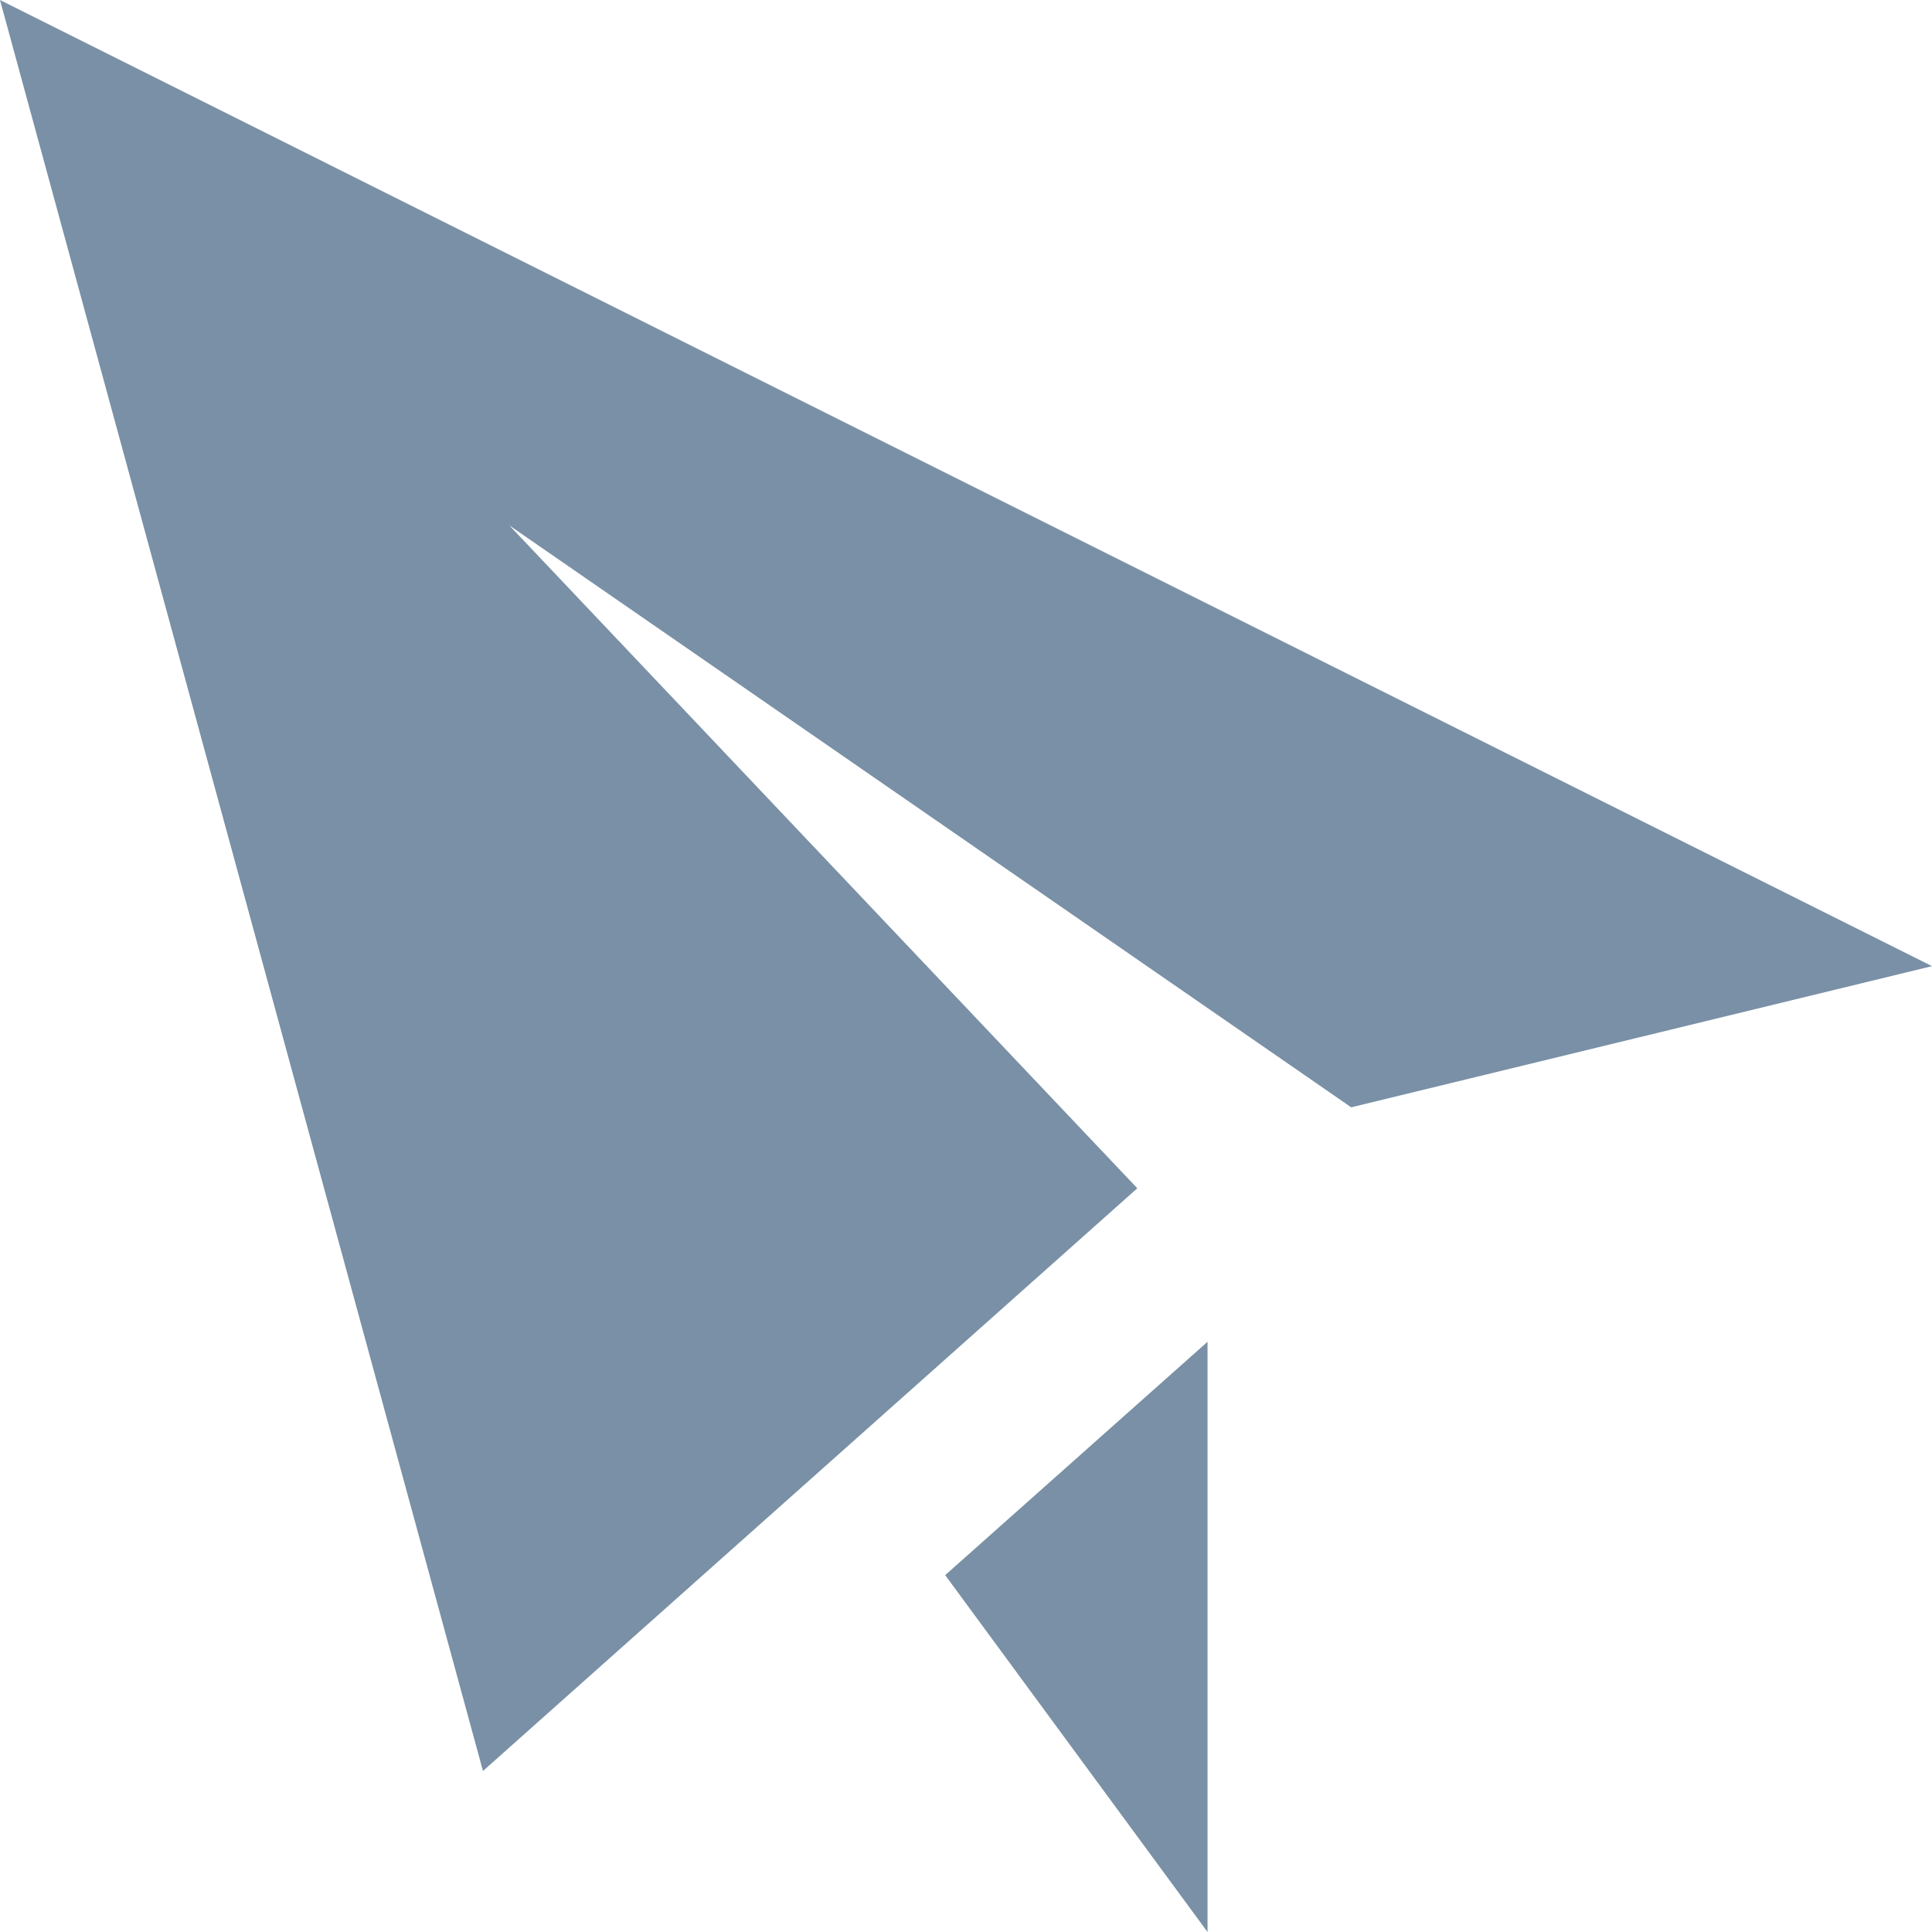 <svg xmlns="http://www.w3.org/2000/svg" width="19.257" height="19.257" viewBox="0 0 19.257 19.257">
  <path id="iconmonstr-paper-plane-1" d="M0,0,4.814,17.652l6.522-5.808L5.077,5.237l8.391,5.8,5.789-1.407ZM12.036,13.374v5.883L9.421,15.7Z" fill="#7990a6"/>
</svg>
